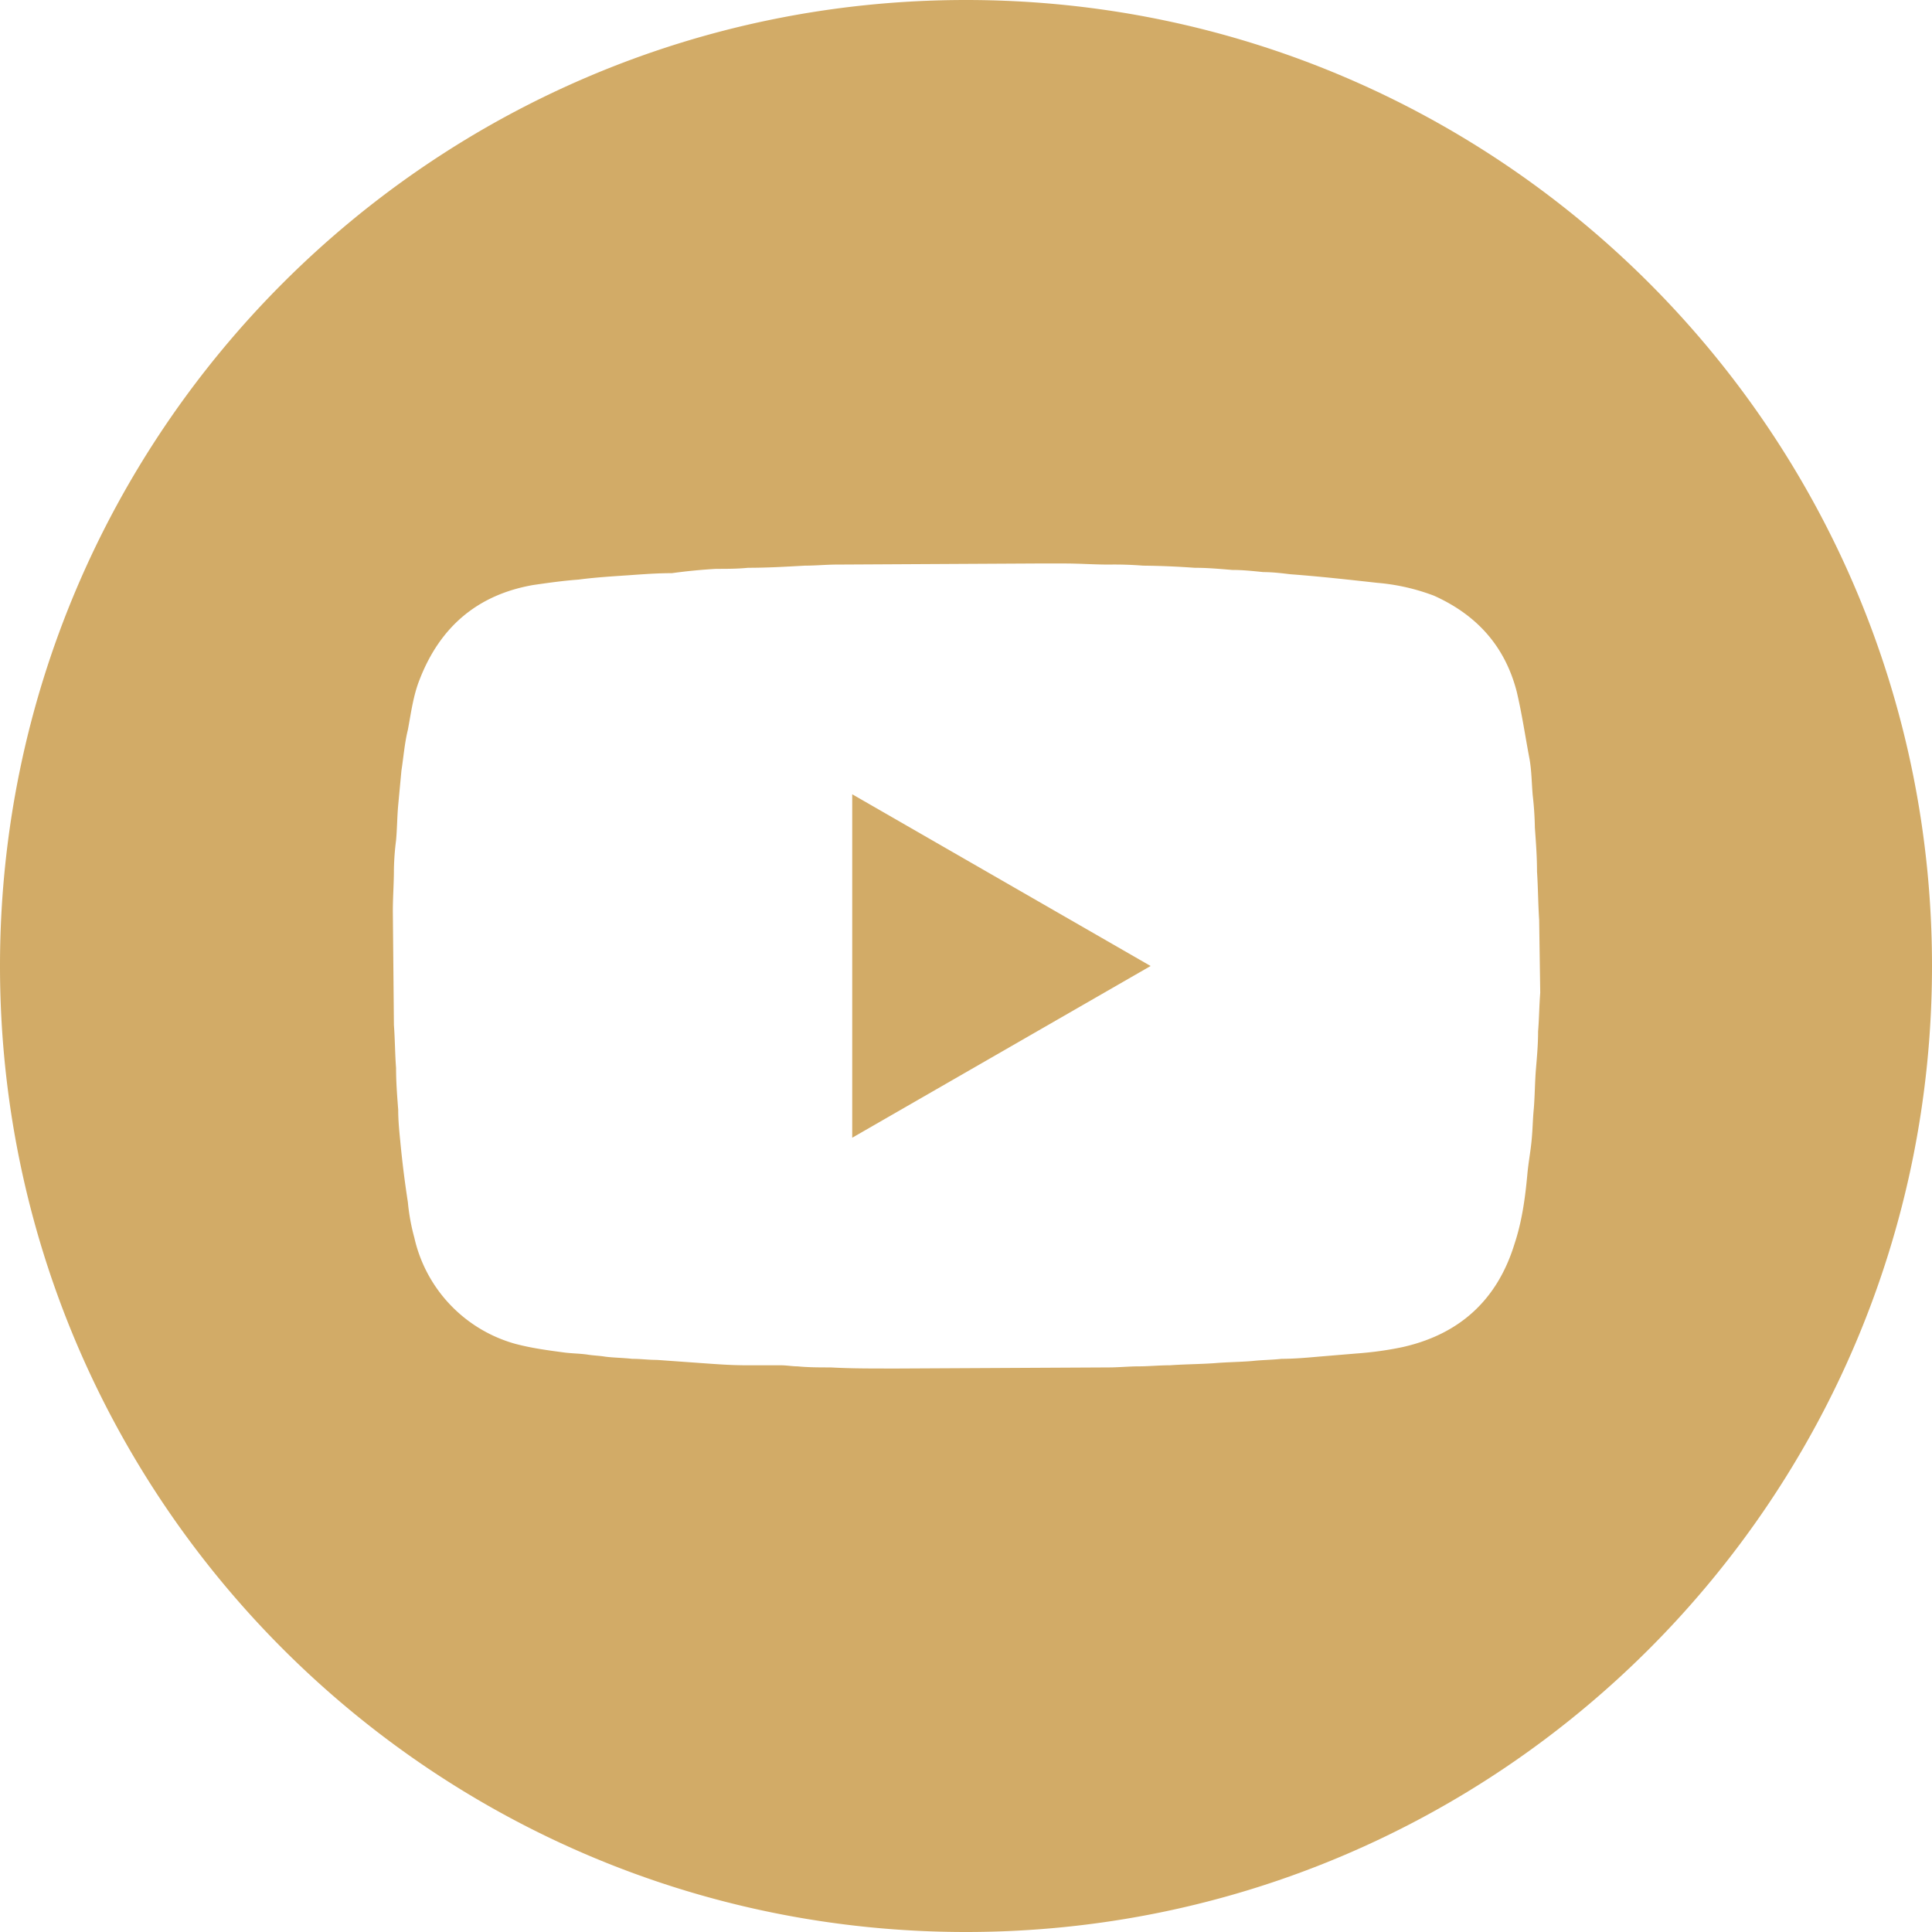 <svg xmlns="http://www.w3.org/2000/svg" viewBox="0 0 18 18" fill="#d2ab67" xmlns:v="https://vecta.io/nano"><path d="M7.94 10.6L10.72 9 7.94 7.4v3.2zM9 0C4.03 0 0 4.03 0 9s4.03 9 9 9 9-4.03 9-9-4.03-9-9-9zm5.33 9.61c0 .12-.01.23-.02.35s-.01.25-.02.37c-.01.1-.01.19-.02.29-.01.11-.03.21-.04.32-.02.22-.05.44-.12.65-.16.52-.51.84-1.04.96-.14.03-.29.05-.43.06l-.36.03c-.11.01-.23.02-.34.02-.09.01-.18.01-.27.02-.12.01-.23.01-.35.02-.14.01-.28.01-.42.02-.1 0-.2.01-.29.01s-.19.01-.28.01l-1.95.01h-.1c-.18 0-.36 0-.54-.01-.1 0-.21 0-.31-.01-.05 0-.1-.01-.16-.01h-.32c-.14 0-.27-.01-.41-.02l-.42-.03c-.08 0-.15-.01-.23-.01-.09-.01-.17-.01-.25-.02-.06-.01-.11-.01-.17-.02-.07-.01-.15-.01-.22-.02-.15-.02-.3-.04-.45-.08a1.33 1.33 0 0 1-.94-.99 1.91 1.91 0 0 1-.06-.33 9.51 9.51 0 0 1-.07-.56c-.01-.1-.02-.2-.02-.3-.01-.13-.02-.26-.02-.39-.01-.13-.01-.27-.02-.4l-.01-1.06c0-.13.01-.26.01-.39a2.45 2.45 0 0 1 .02-.27c.01-.11.01-.22.02-.33l.03-.32c.02-.13.03-.26.06-.38.03-.16.05-.32.11-.47.19-.49.54-.79 1.06-.88.14-.02.28-.04.42-.05.15-.02.31-.03.46-.04.14-.01.27-.02.41-.02a5.18 5.18 0 0 1 .41-.04c.1 0 .2 0 .3-.01.18 0 .35-.01.53-.02.1 0 .2-.01.3-.01l1.85-.01h.27c.14 0 .27.01.41.01a3.42 3.42 0 0 1 .32.01 7.7 7.7 0 0 1 .48.02c.12 0 .23.01.35.02.1 0 .19.01.29.02.08 0 .17.01.25.02.27.02.54.05.81.08a1.94 1.94 0 0 1 .53.12c.4.18.66.47.77.89.05.21.08.42.12.63.02.11.02.23.03.34a3.02 3.02 0 0 1 .02.3c.01.14.02.27.02.41.01.15.01.3.02.45l.01.68c-.01.13-.01.24-.02.36z"/></svg>